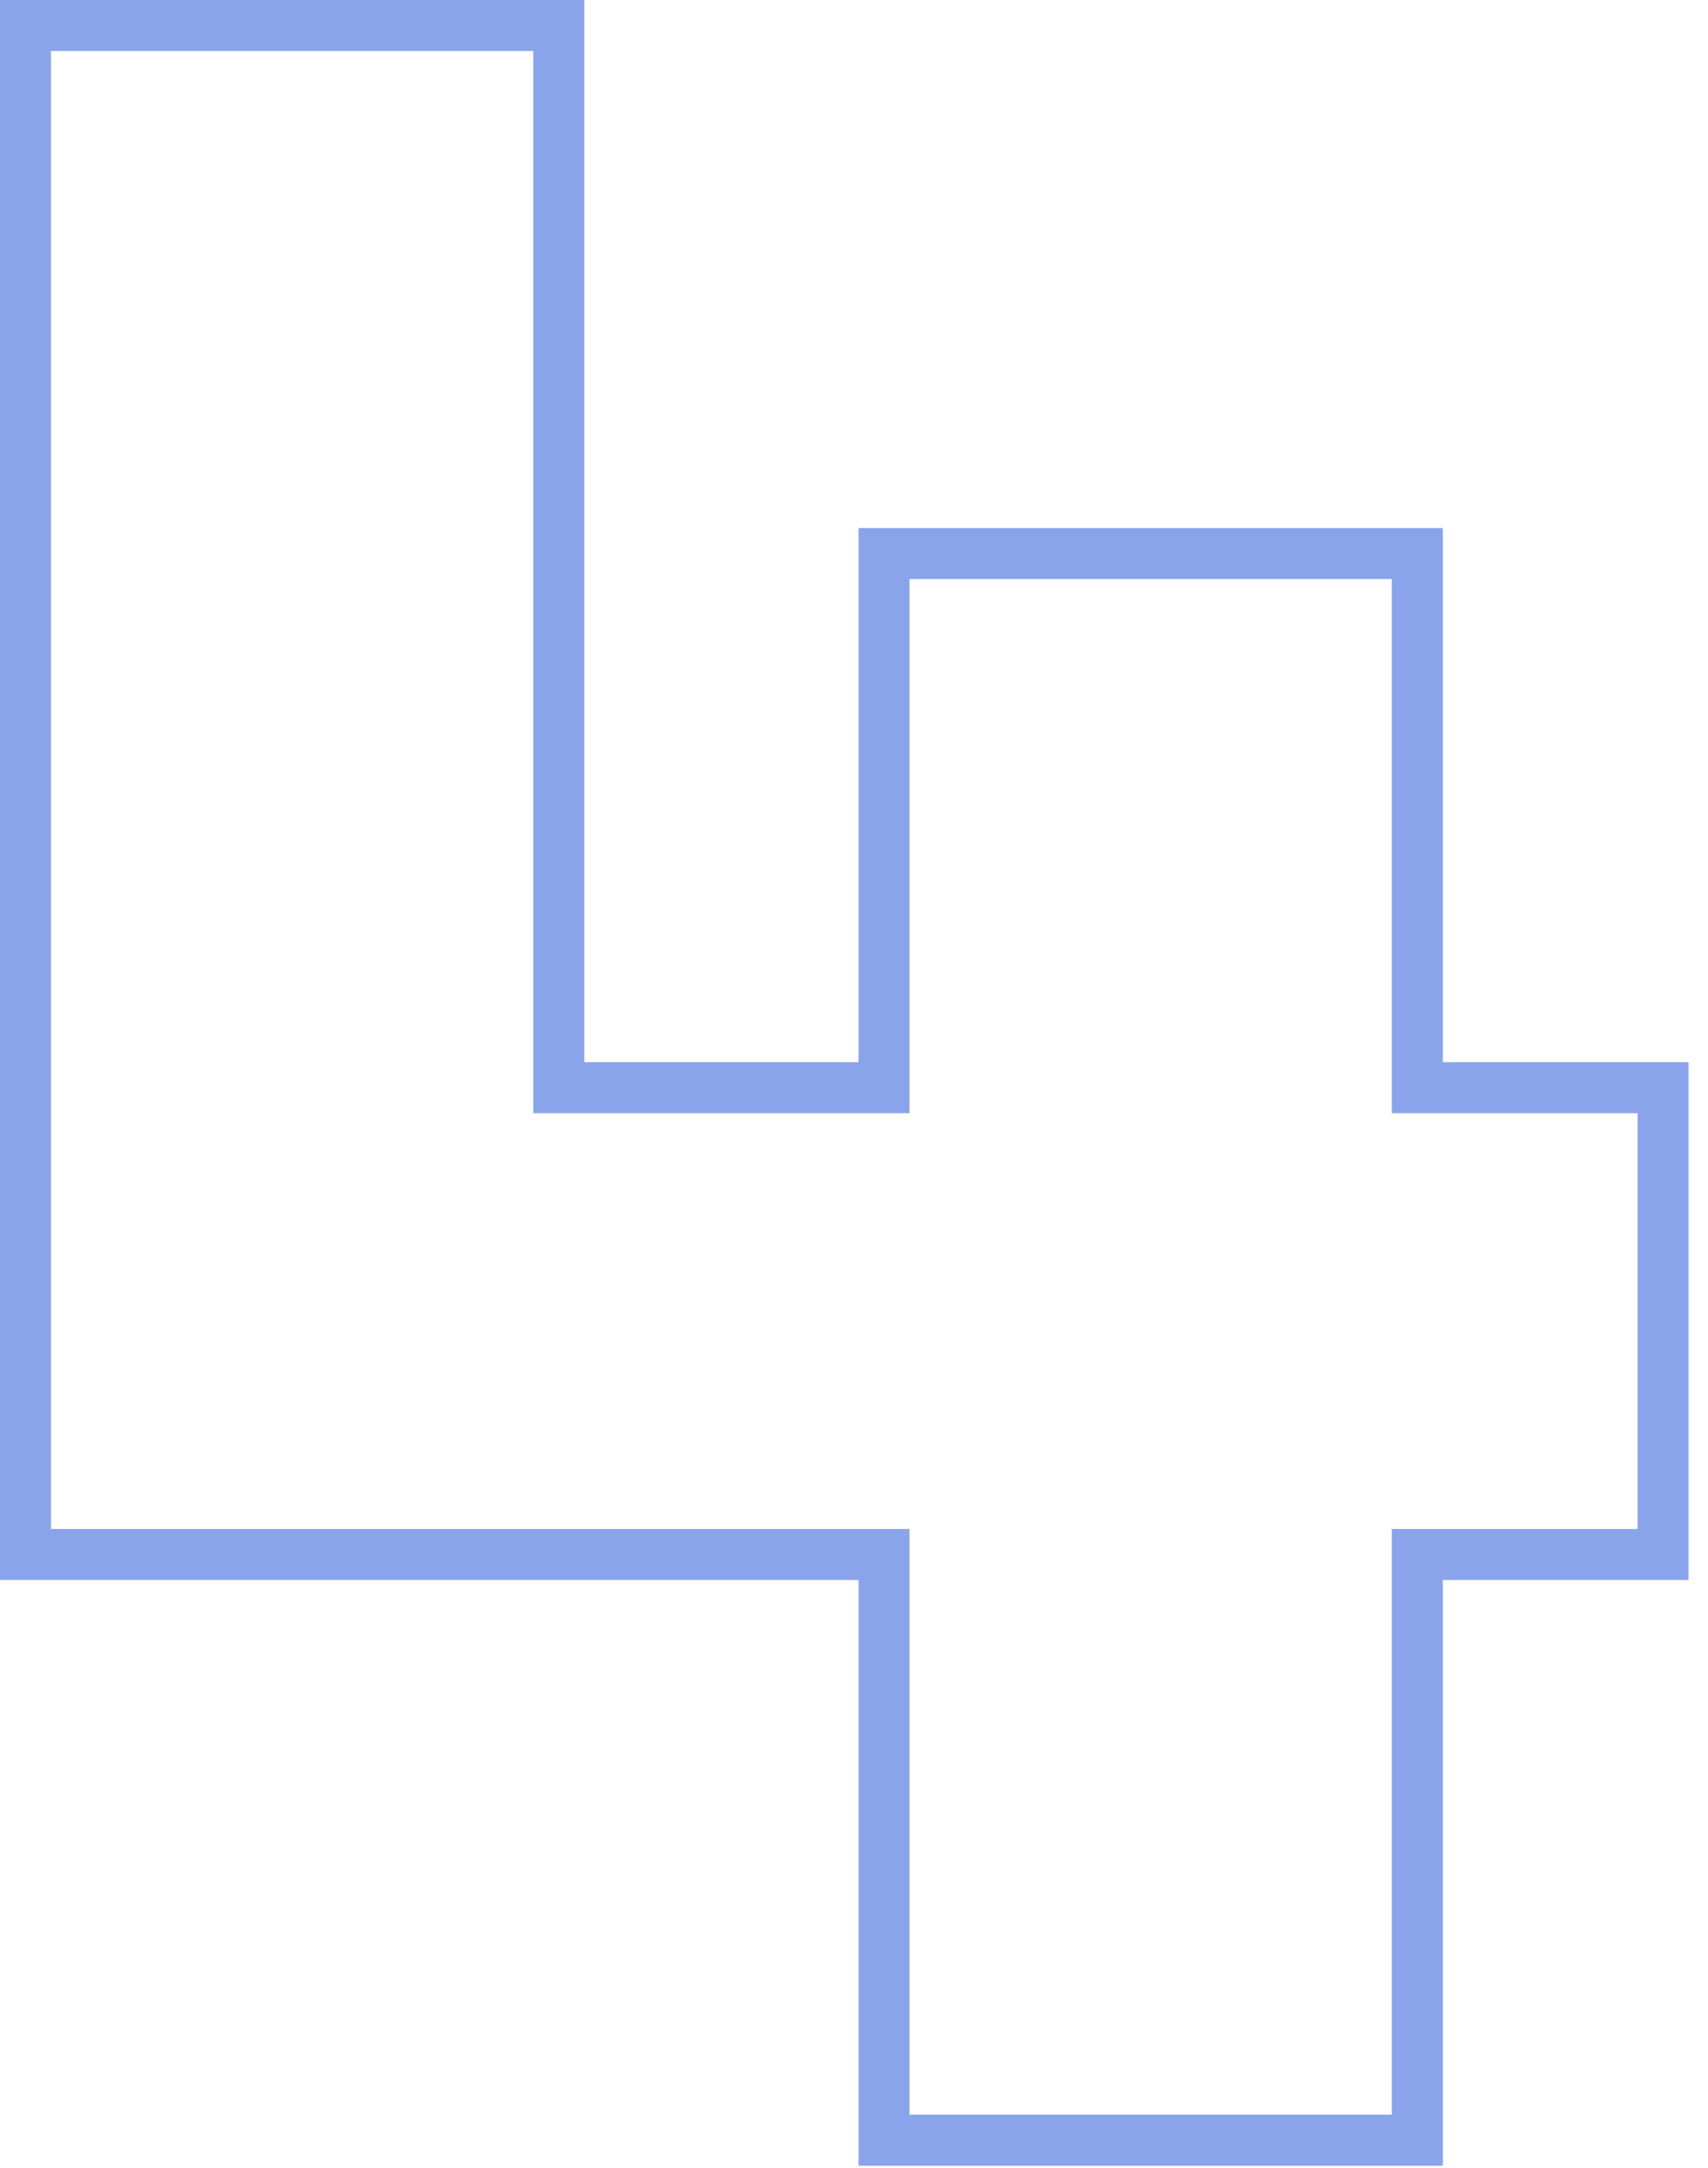 <svg width="67" height="85" viewBox="0 0 67 85" fill="none" xmlns="http://www.w3.org/2000/svg">
<path fill-rule="evenodd" clip-rule="evenodd" d="M66.237 41.65V61.953H56.598V84.92H33.677V61.953H0V0H22.921V41.65H33.677V20.706H56.598V41.65H66.237ZM35.677 43.65H20.921V2H2V59.953H35.677V82.92H54.598V59.953H64.237V43.65H54.598V22.706H35.677V43.65Z" fill="#8AA4EB"/>
</svg>
